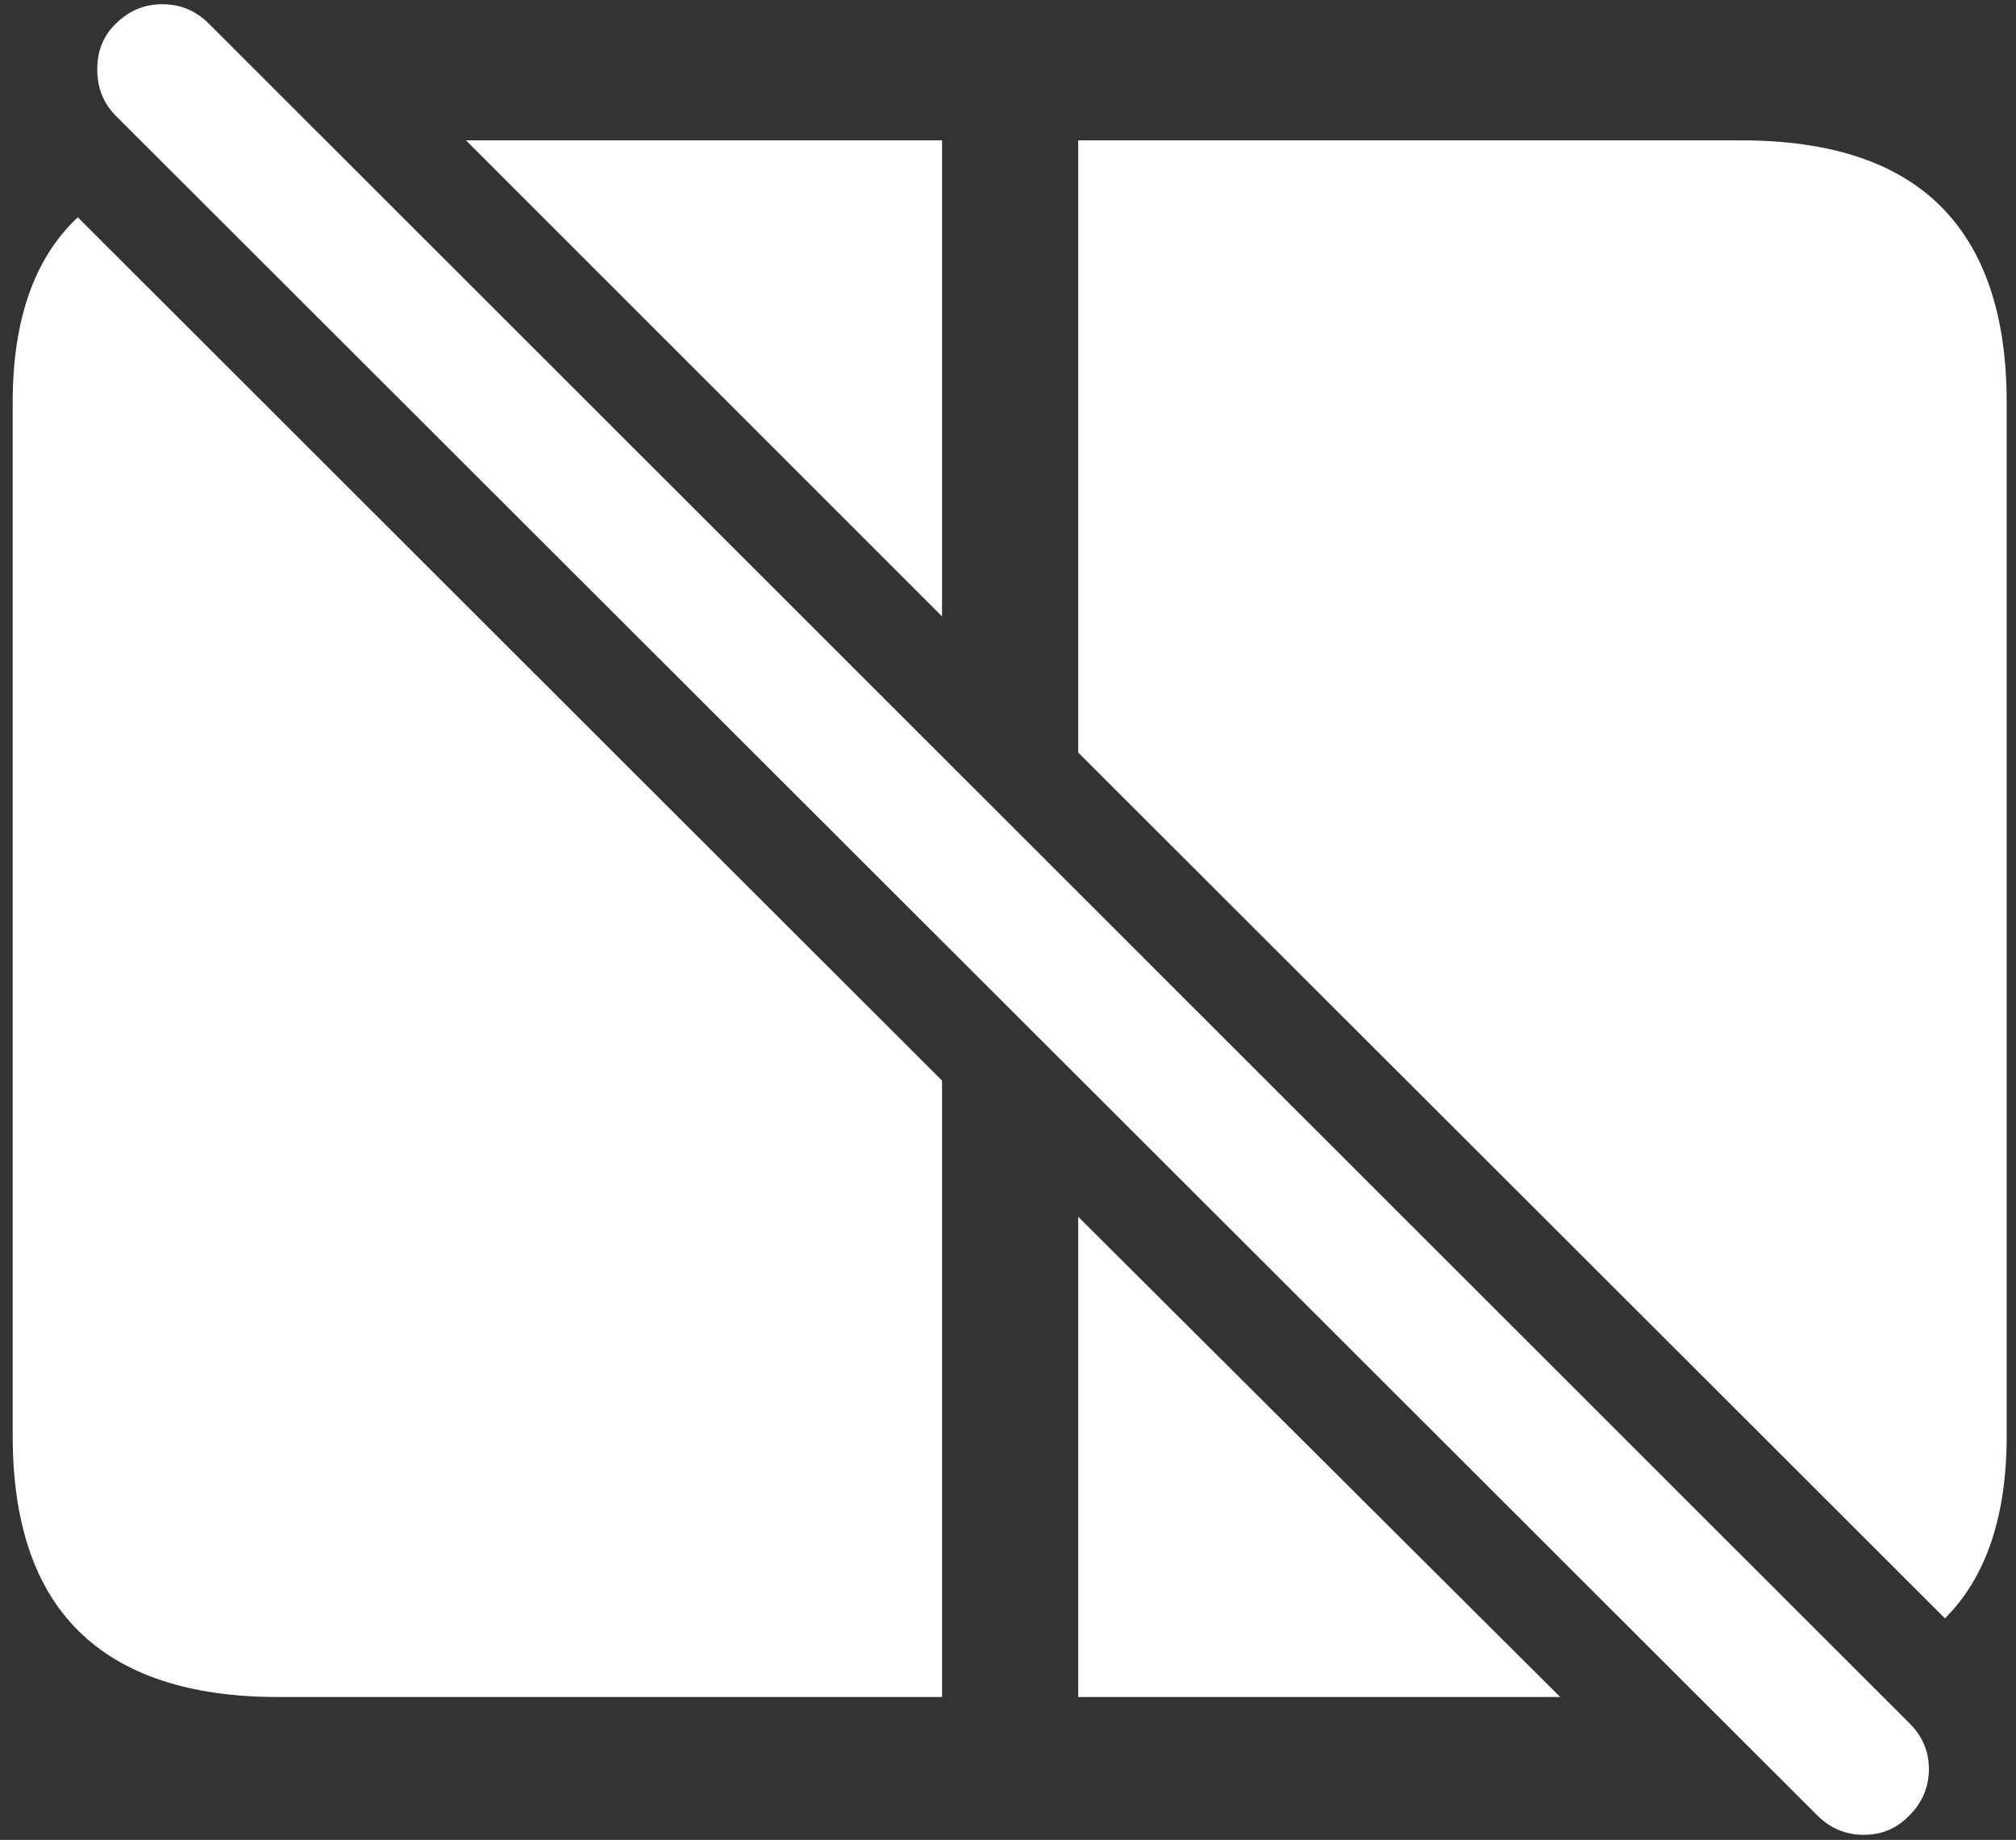 <svg width="149" height="136" viewBox="0 0 149 136" fill="none" xmlns="http://www.w3.org/2000/svg">
<rect x="0" y="0" width="149" height="136" fill="#333333" stroke="none"/>
<path d="M0.938 29.75V106.125C0.938 112.542 2.562 117.354 5.812 120.562C9.104 123.812 14.021 125.438 20.562 125.438H69.625V79.875L5.75 16.062C2.542 19.062 0.938 23.625 0.938 29.75ZM69.625 10.375H34.438L69.625 45.562V10.375ZM148.312 106.125V29.75C148.312 23.333 146.688 18.5 143.438 15.25C140.188 12 135.271 10.375 128.688 10.375H79.688V55.625L143.75 119.625C146.792 116.583 148.312 112.083 148.312 106.125ZM79.688 89.938V125.438H115.312L79.688 89.938ZM134.312 134.188C135.271 135.146 136.417 135.625 137.75 135.625C139.083 135.625 140.208 135.146 141.125 134.188C142.083 133.229 142.562 132.083 142.562 130.75C142.562 129.458 142.083 128.333 141.125 127.375L15.438 1.75C14.479 0.792 13.333 0.312 12 0.312C10.667 0.312 9.521 0.792 8.562 1.75C7.646 2.625 7.188 3.75 7.188 5.125C7.188 6.5 7.646 7.646 8.562 8.562L134.312 134.188Z" fill="white"/>
</svg>
